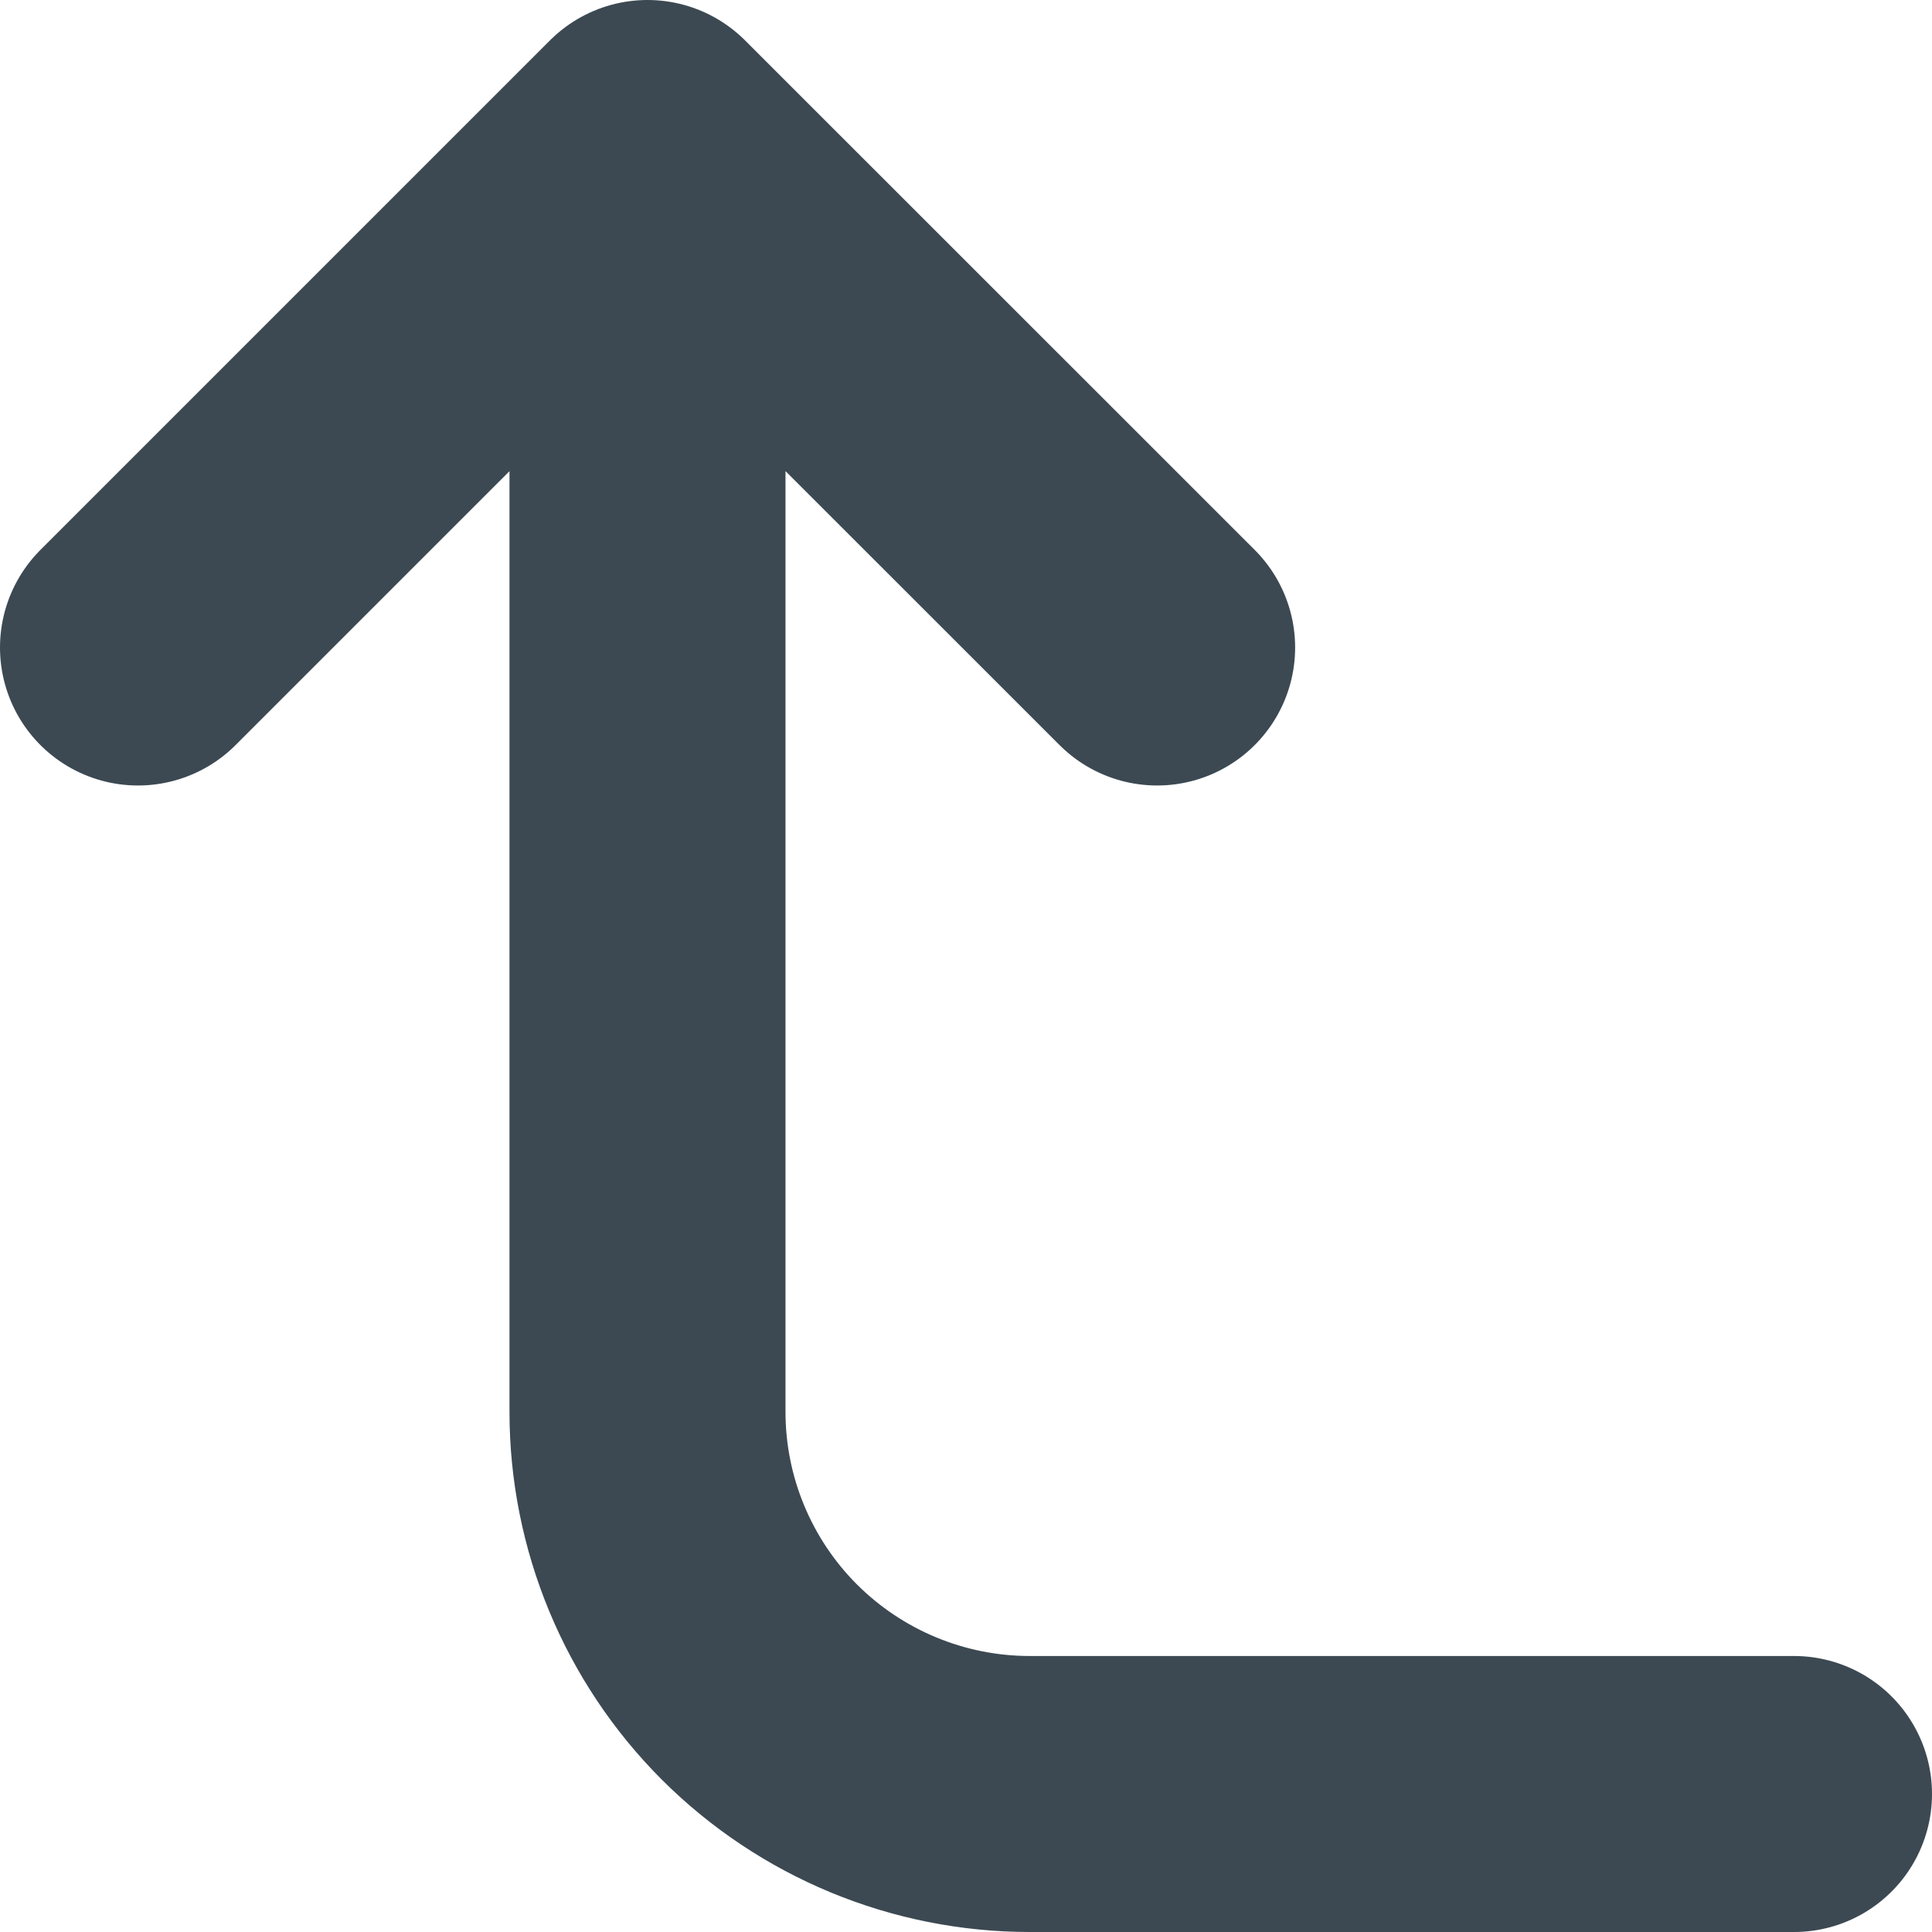 <svg width="14" height="14" viewBox="0 0 14 14" fill="none" xmlns="http://www.w3.org/2000/svg">
<path d="M13 13H7.462C6.727 13 6.023 12.708 5.503 12.189C4.984 11.67 4.692 10.965 4.692 10.231V1M4.692 1L1 4.692M4.692 1L8.385 4.692" stroke="#3C4952" stroke-width="2" stroke-linecap="round" stroke-linejoin="round"/>
</svg>
